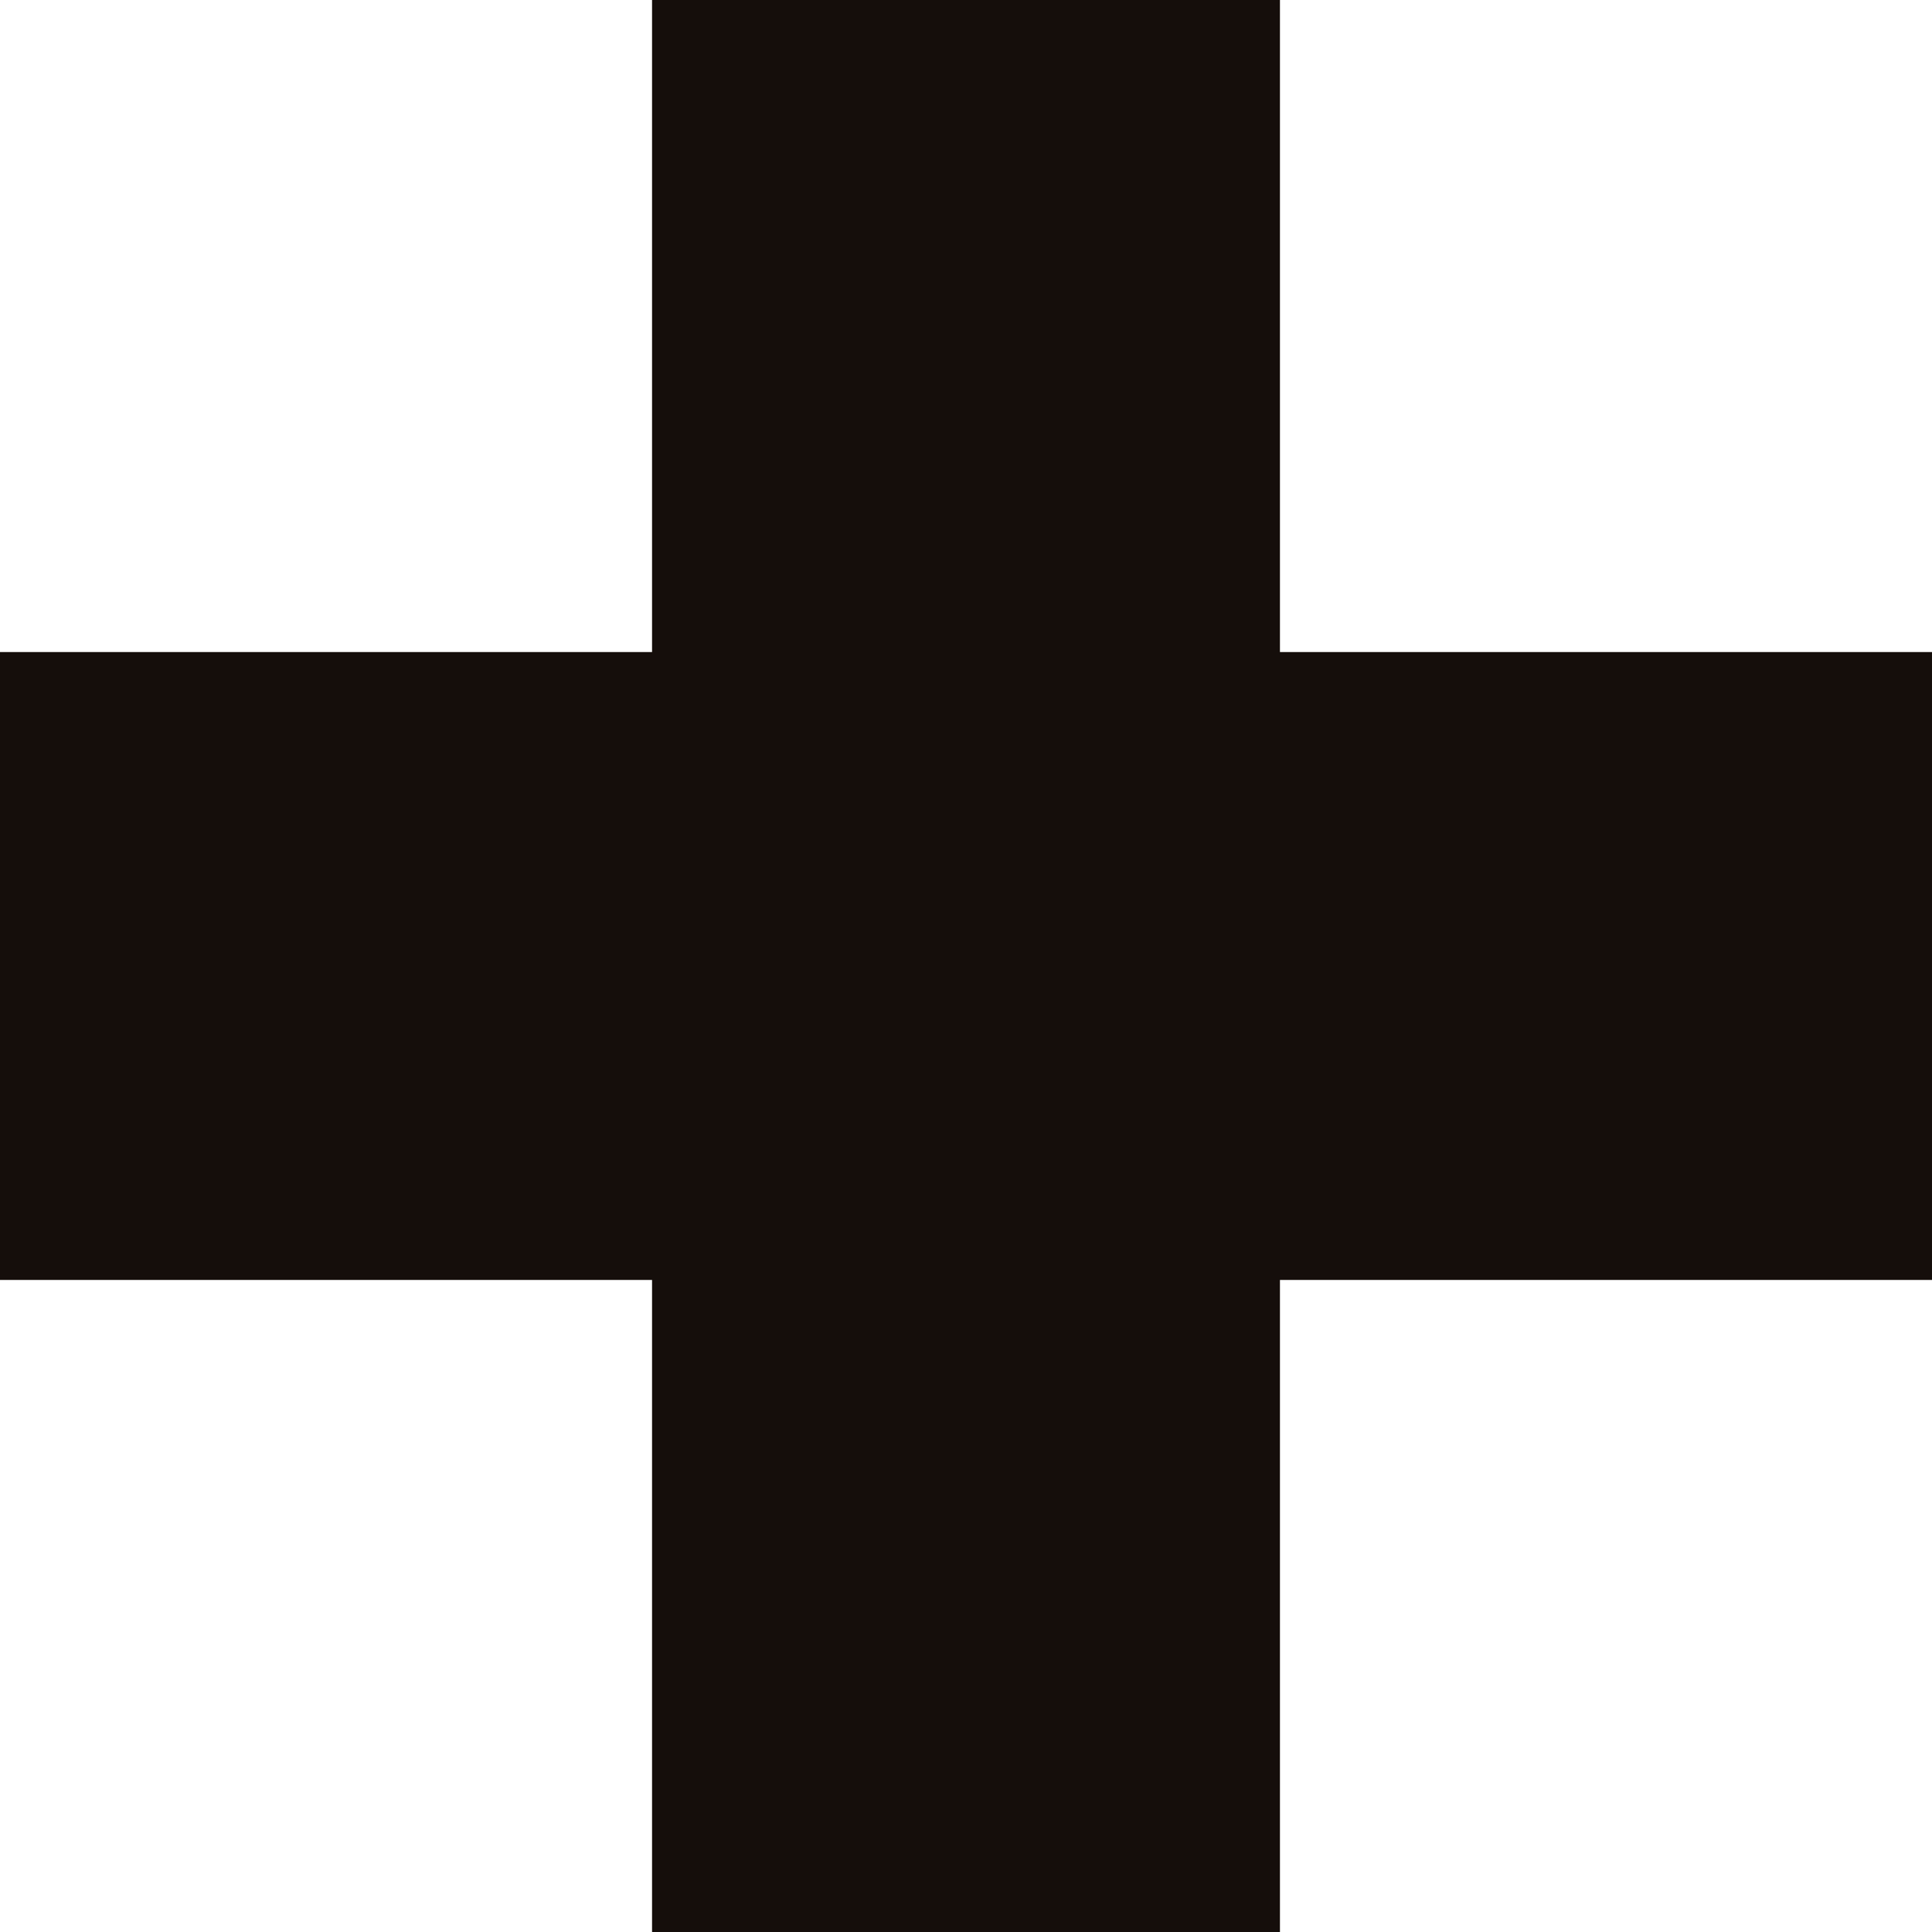 
<svg version="1.1" id="Layer_1" xmlns="http://www.w3.org/2000/svg" xmlns:xlink="http://www.w3.org/1999/xlink" x="0px" y="0px"
	 viewBox="0 0 8 8" style="enable-background:new 0 0 8 8;" xml:space="preserve">
<style type="text/css">.st0{fill-rule:evenodd;clip-rule:evenodd;fill:#150E0B;}
</style>
<path class="st0" d="M0,5.3V2.7h2.7V0h2.6v2.7H8v2.6H5.3V8H2.7V5.3H0z"/>
</svg>
